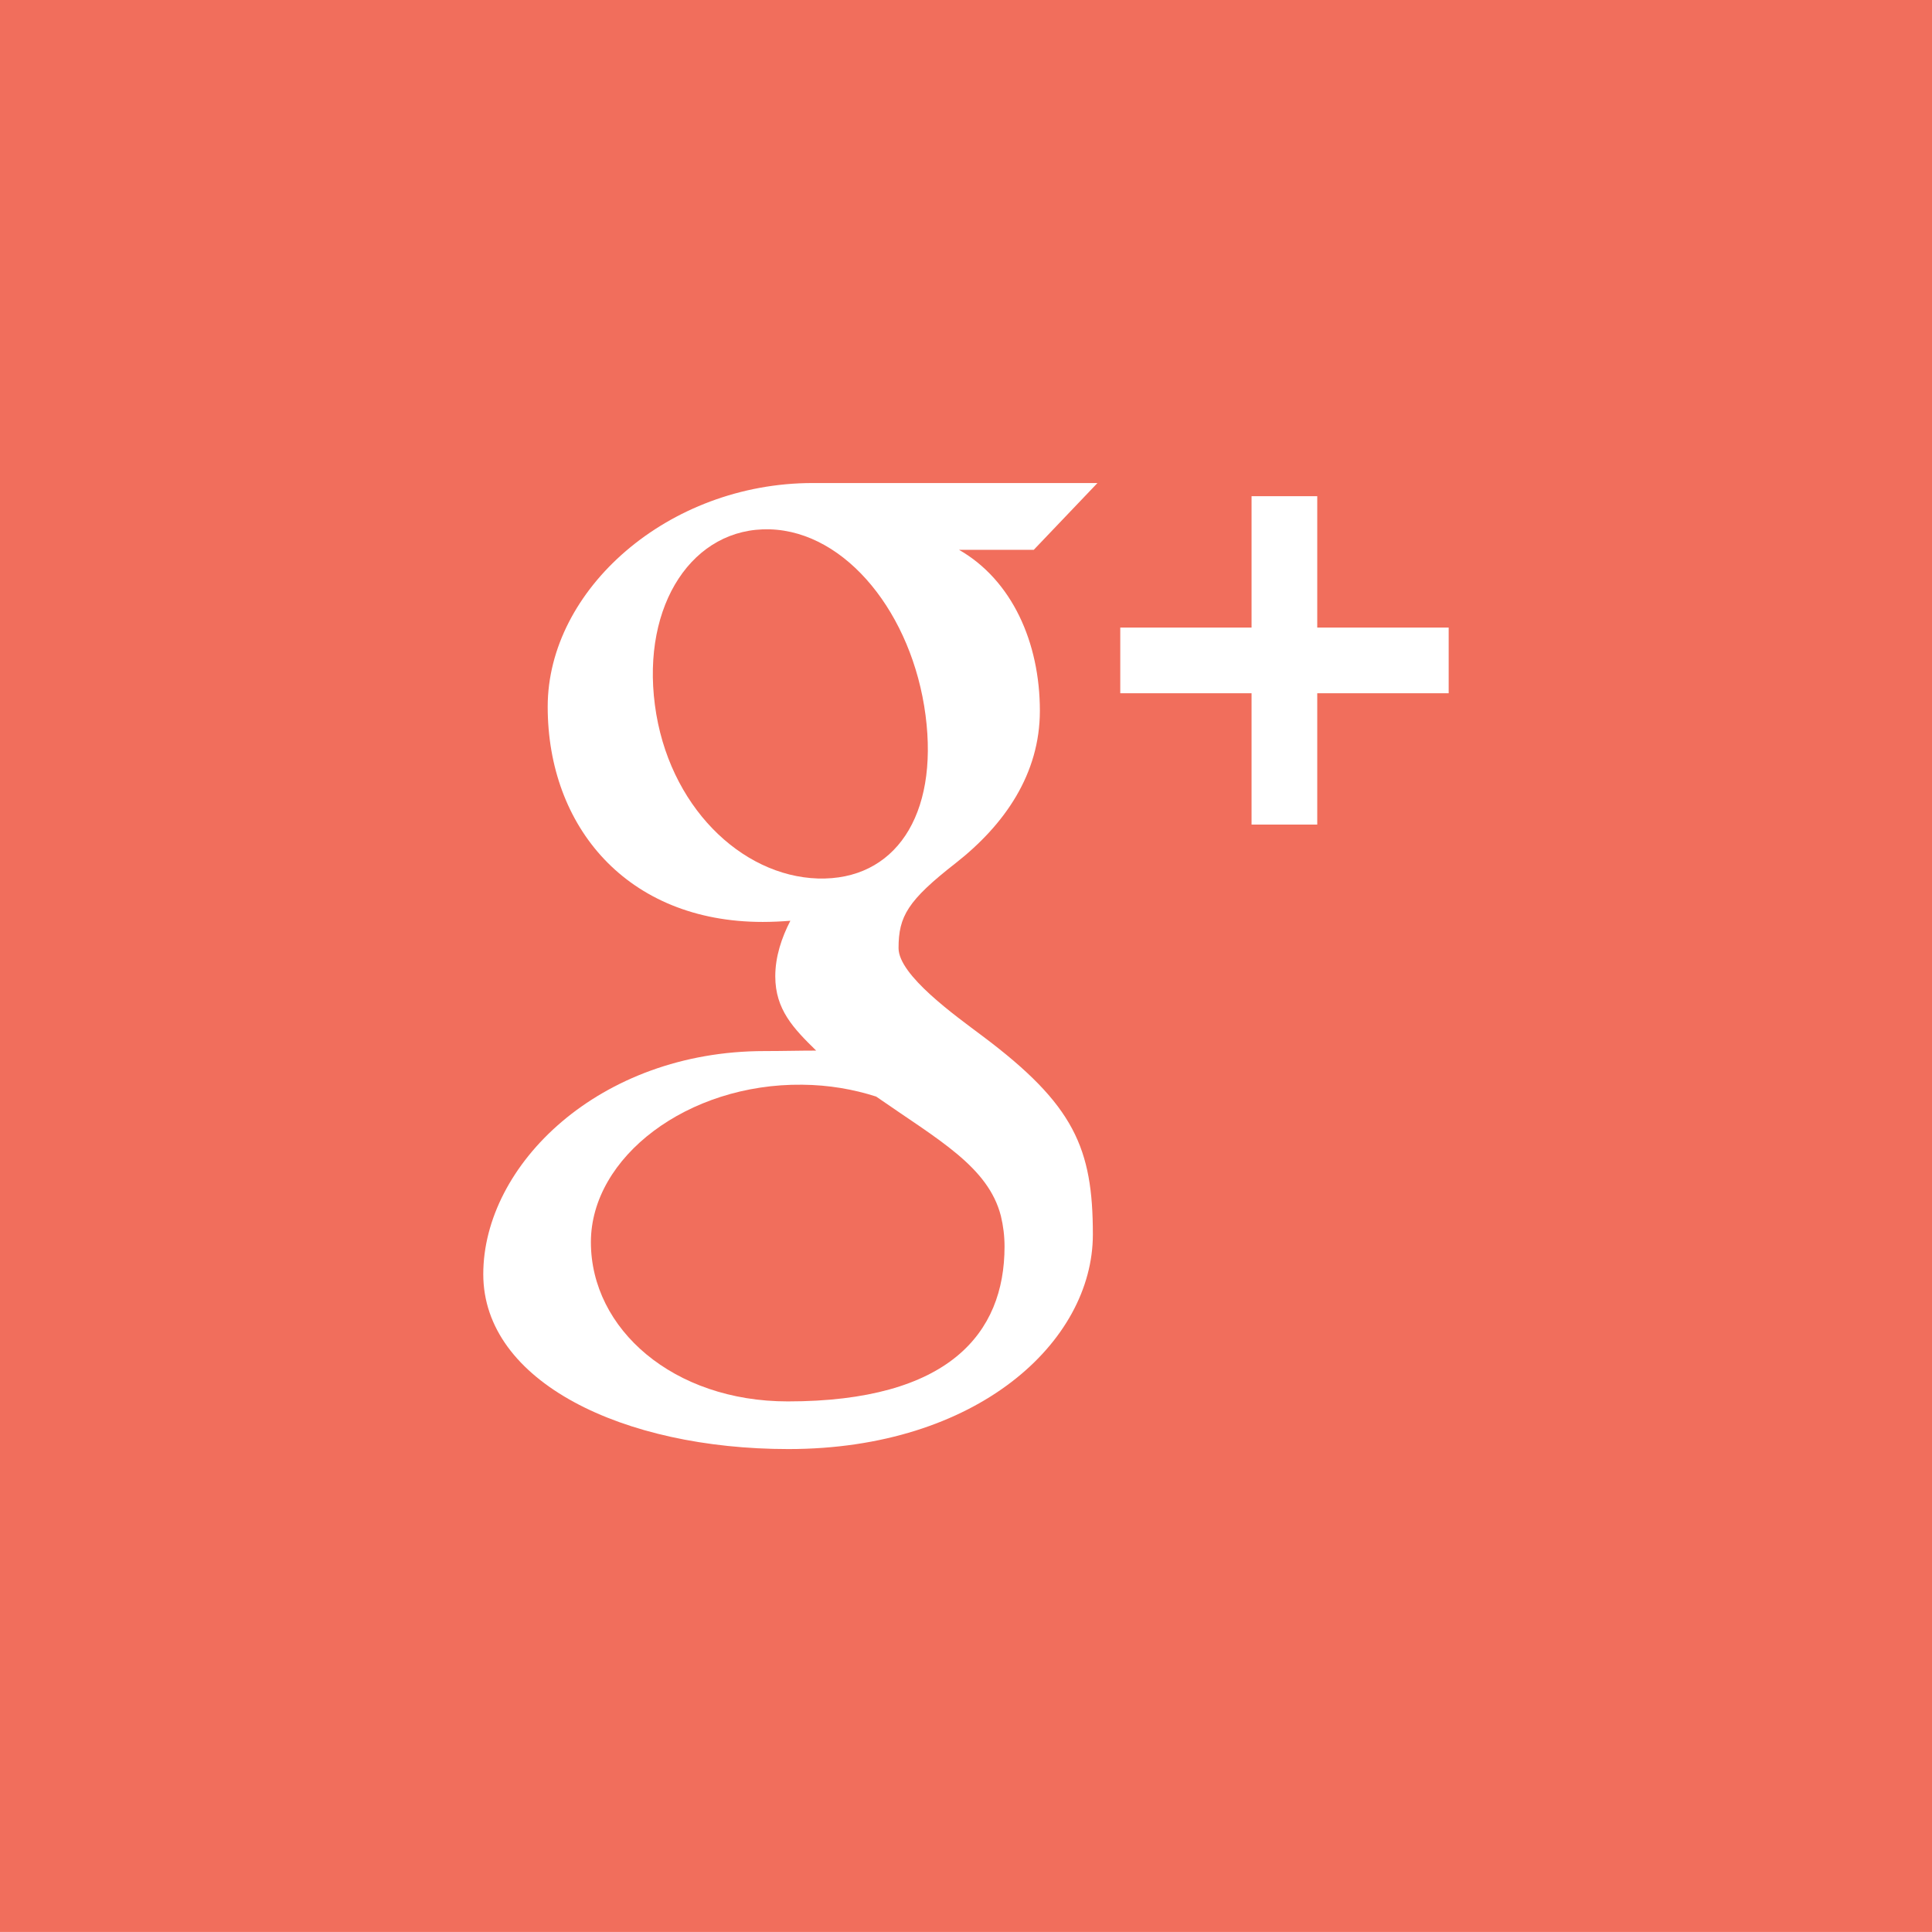 <?xml version="1.0" encoding="utf-8"?>
<!-- Generator: Adobe Illustrator 16.0.0, SVG Export Plug-In . SVG Version: 6.00 Build 0)  -->
<!DOCTYPE svg PUBLIC "-//W3C//DTD SVG 1.1//EN" "http://www.w3.org/Graphics/SVG/1.1/DTD/svg11.dtd">
<svg version="1.1" xmlns="http://www.w3.org/2000/svg" xmlns:xlink="http://www.w3.org/1999/xlink" x="0px" y="0px"
	 width="41.233px" height="41.232px" viewBox="0 0 41.233 41.232" enable-background="new 0 0 41.233 41.232" xml:space="preserve">
<g id="Layer_2">
</g>
<g id="Layer_1">
	<g>
		<path fill="#F16E5C" d="M17.119,23.15c-2.441-0.027-4.508,1.543-4.508,3.36c0,1.857,1.761,3.399,4.202,3.399
			c3.431,0,4.626-1.449,4.626-3.304c0-0.225-0.027-0.443-0.078-0.654c-0.27-1.052-1.336-1.625-2.662-2.548
			C18.217,23.248,17.688,23.155,17.119,23.15z"/>
		<path fill="#F16E5C" d="M0,0v41.232h41.233V0H0z M22.193,15.17c0,1.343-0.746,2.426-1.795,3.249
			c-1.027,0.801-1.221,1.138-1.221,1.816c0,0.582,1.225,1.45,1.787,1.873c1.963,1.47,2.36,2.396,2.36,4.239
			c0,2.294-2.474,4.579-6.498,4.579c-3.531,0-6.512-1.437-6.512-3.732c0-2.332,2.474-4.762,6.002-4.762
			c0.386,0,0.739-0.01,1.103-0.01c-0.482-0.471-0.873-0.875-0.873-1.585c0-0.42,0.135-0.823,0.322-1.186
			c-0.191,0.015-0.389,0.025-0.59,0.025c-2.898,0-4.589-2.036-4.589-4.593c0-2.501,2.57-4.774,5.654-4.774c1.591,0,6.079,0,6.079,0
			l-1.359,1.425h-1.596C21.595,12.38,22.193,13.707,22.193,15.17z M30.918,14.795h-2.805v2.803h-1.402v-2.803h-2.802v-1.401h2.802
			v-2.804h1.402v2.804h2.805V14.795z"/>
		<path fill="#F16E5C" d="M16.431,11.297c-1.638-0.047-2.737,1.598-2.454,3.75c0.282,2.149,1.84,3.651,3.479,3.702
			c1.637,0.047,2.578-1.336,2.297-3.485C19.471,13.111,18.066,11.347,16.431,11.297z"/>
	</g>
</g>
<g id="Layer_4">
</g>
</svg>
